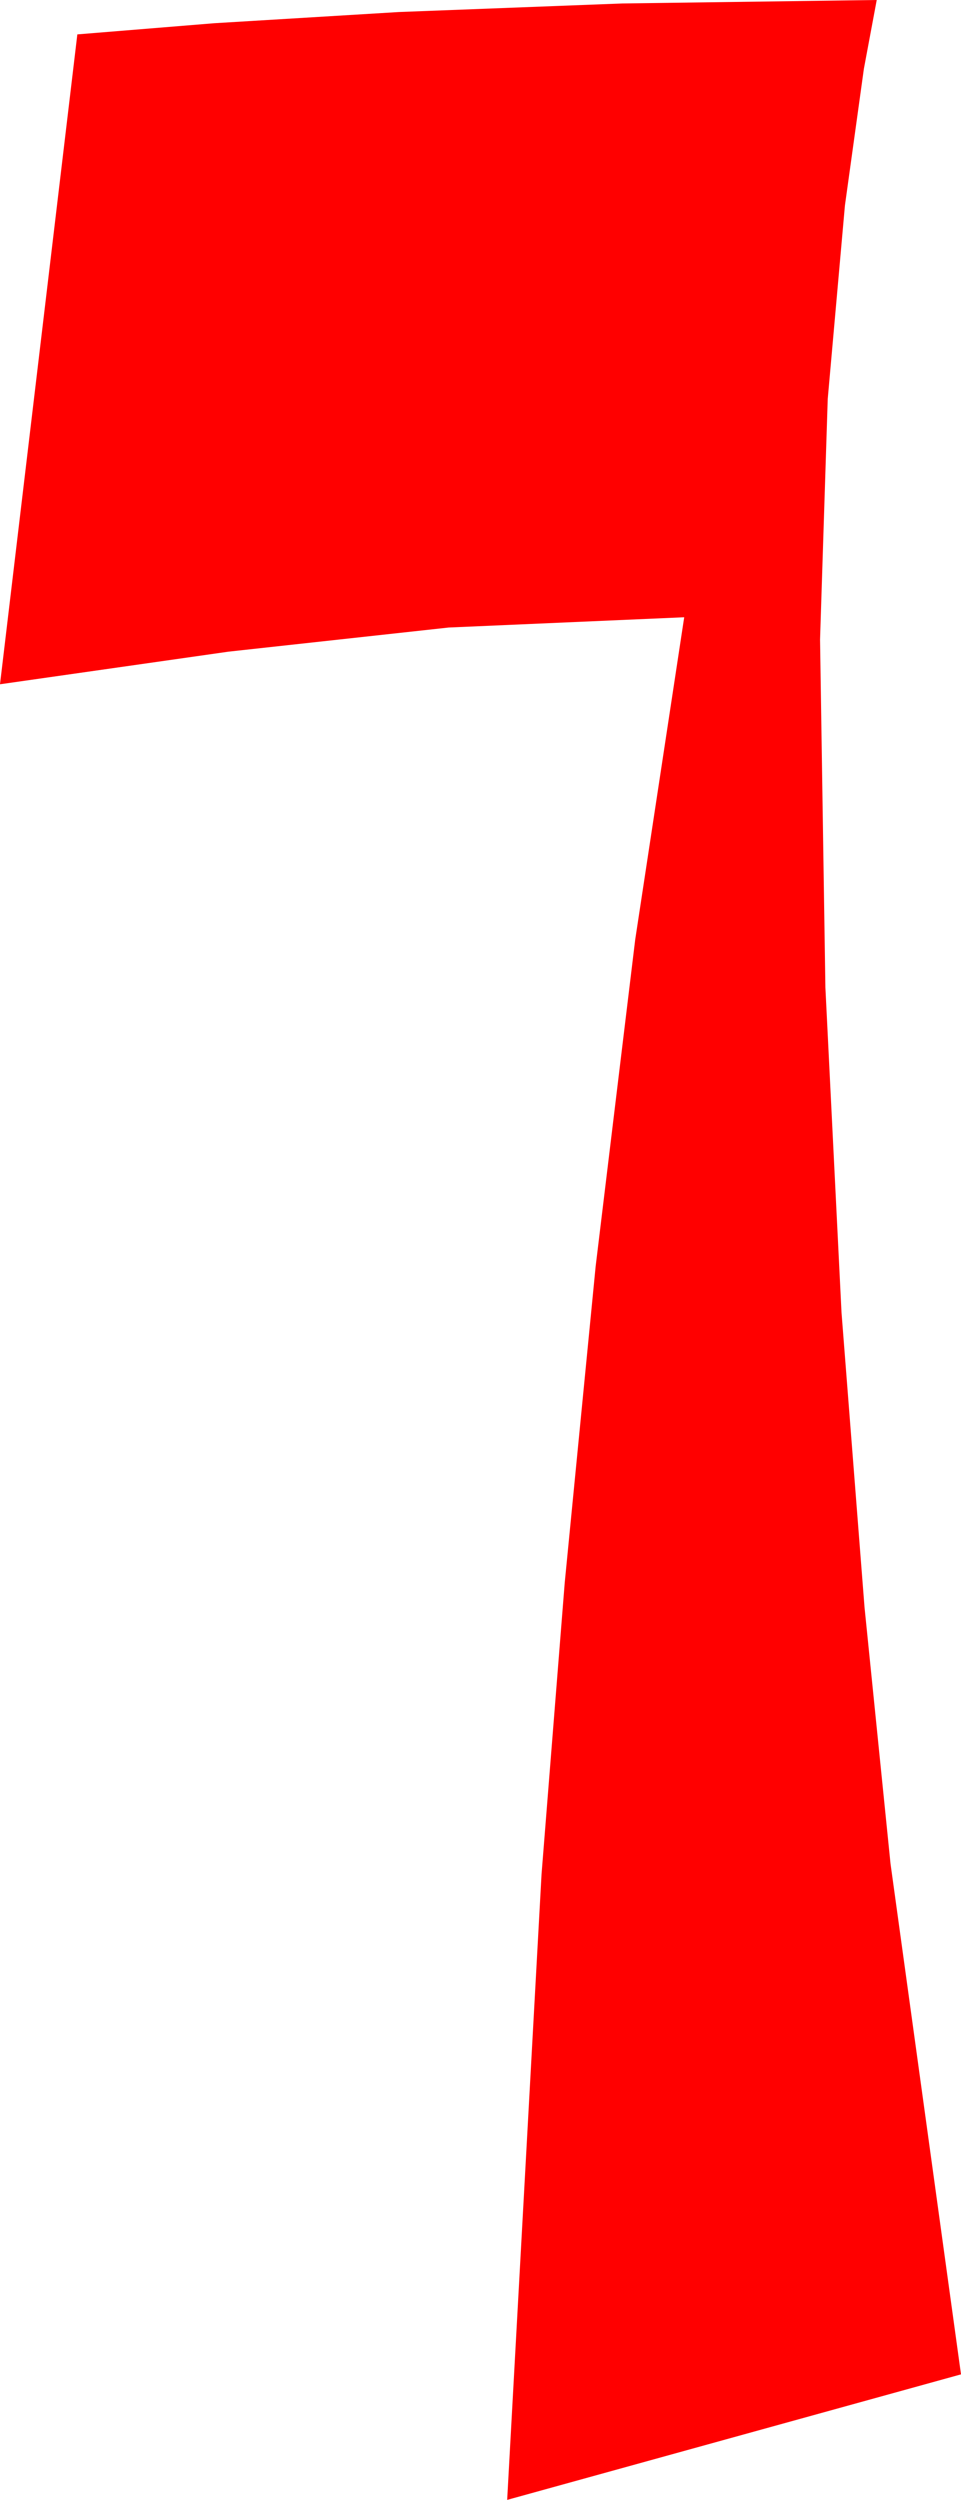 <?xml version="1.0" encoding="utf-8"?>
<!DOCTYPE svg PUBLIC "-//W3C//DTD SVG 1.1//EN" "http://www.w3.org/Graphics/SVG/1.1/DTD/svg11.dtd">
<svg width="16.377" height="42.598" xmlns="http://www.w3.org/2000/svg" xmlns:xlink="http://www.w3.org/1999/xlink" xmlns:xml="http://www.w3.org/XML/1998/namespace" version="1.1">
  <g>
    <g>
      <path style="fill:#FF0000;fill-opacity:1" d="M14.941,0L14.722,1.172 14.399,3.501 14.106,6.797 13.975,10.898 14.066,16.827 14.341,22.368 14.733,27.389 15.176,31.758 16.377,40.459 8.643,42.598 9.229,31.934 9.624,26.968 10.151,21.577 10.825,16.011 11.66,10.518 7.646,10.693 3.896,11.104 0,11.66 1.318,0.586 3.647,0.396 6.797,0.205 10.605,0.059 14.941,0z" />
    </g>
  </g>
</svg>